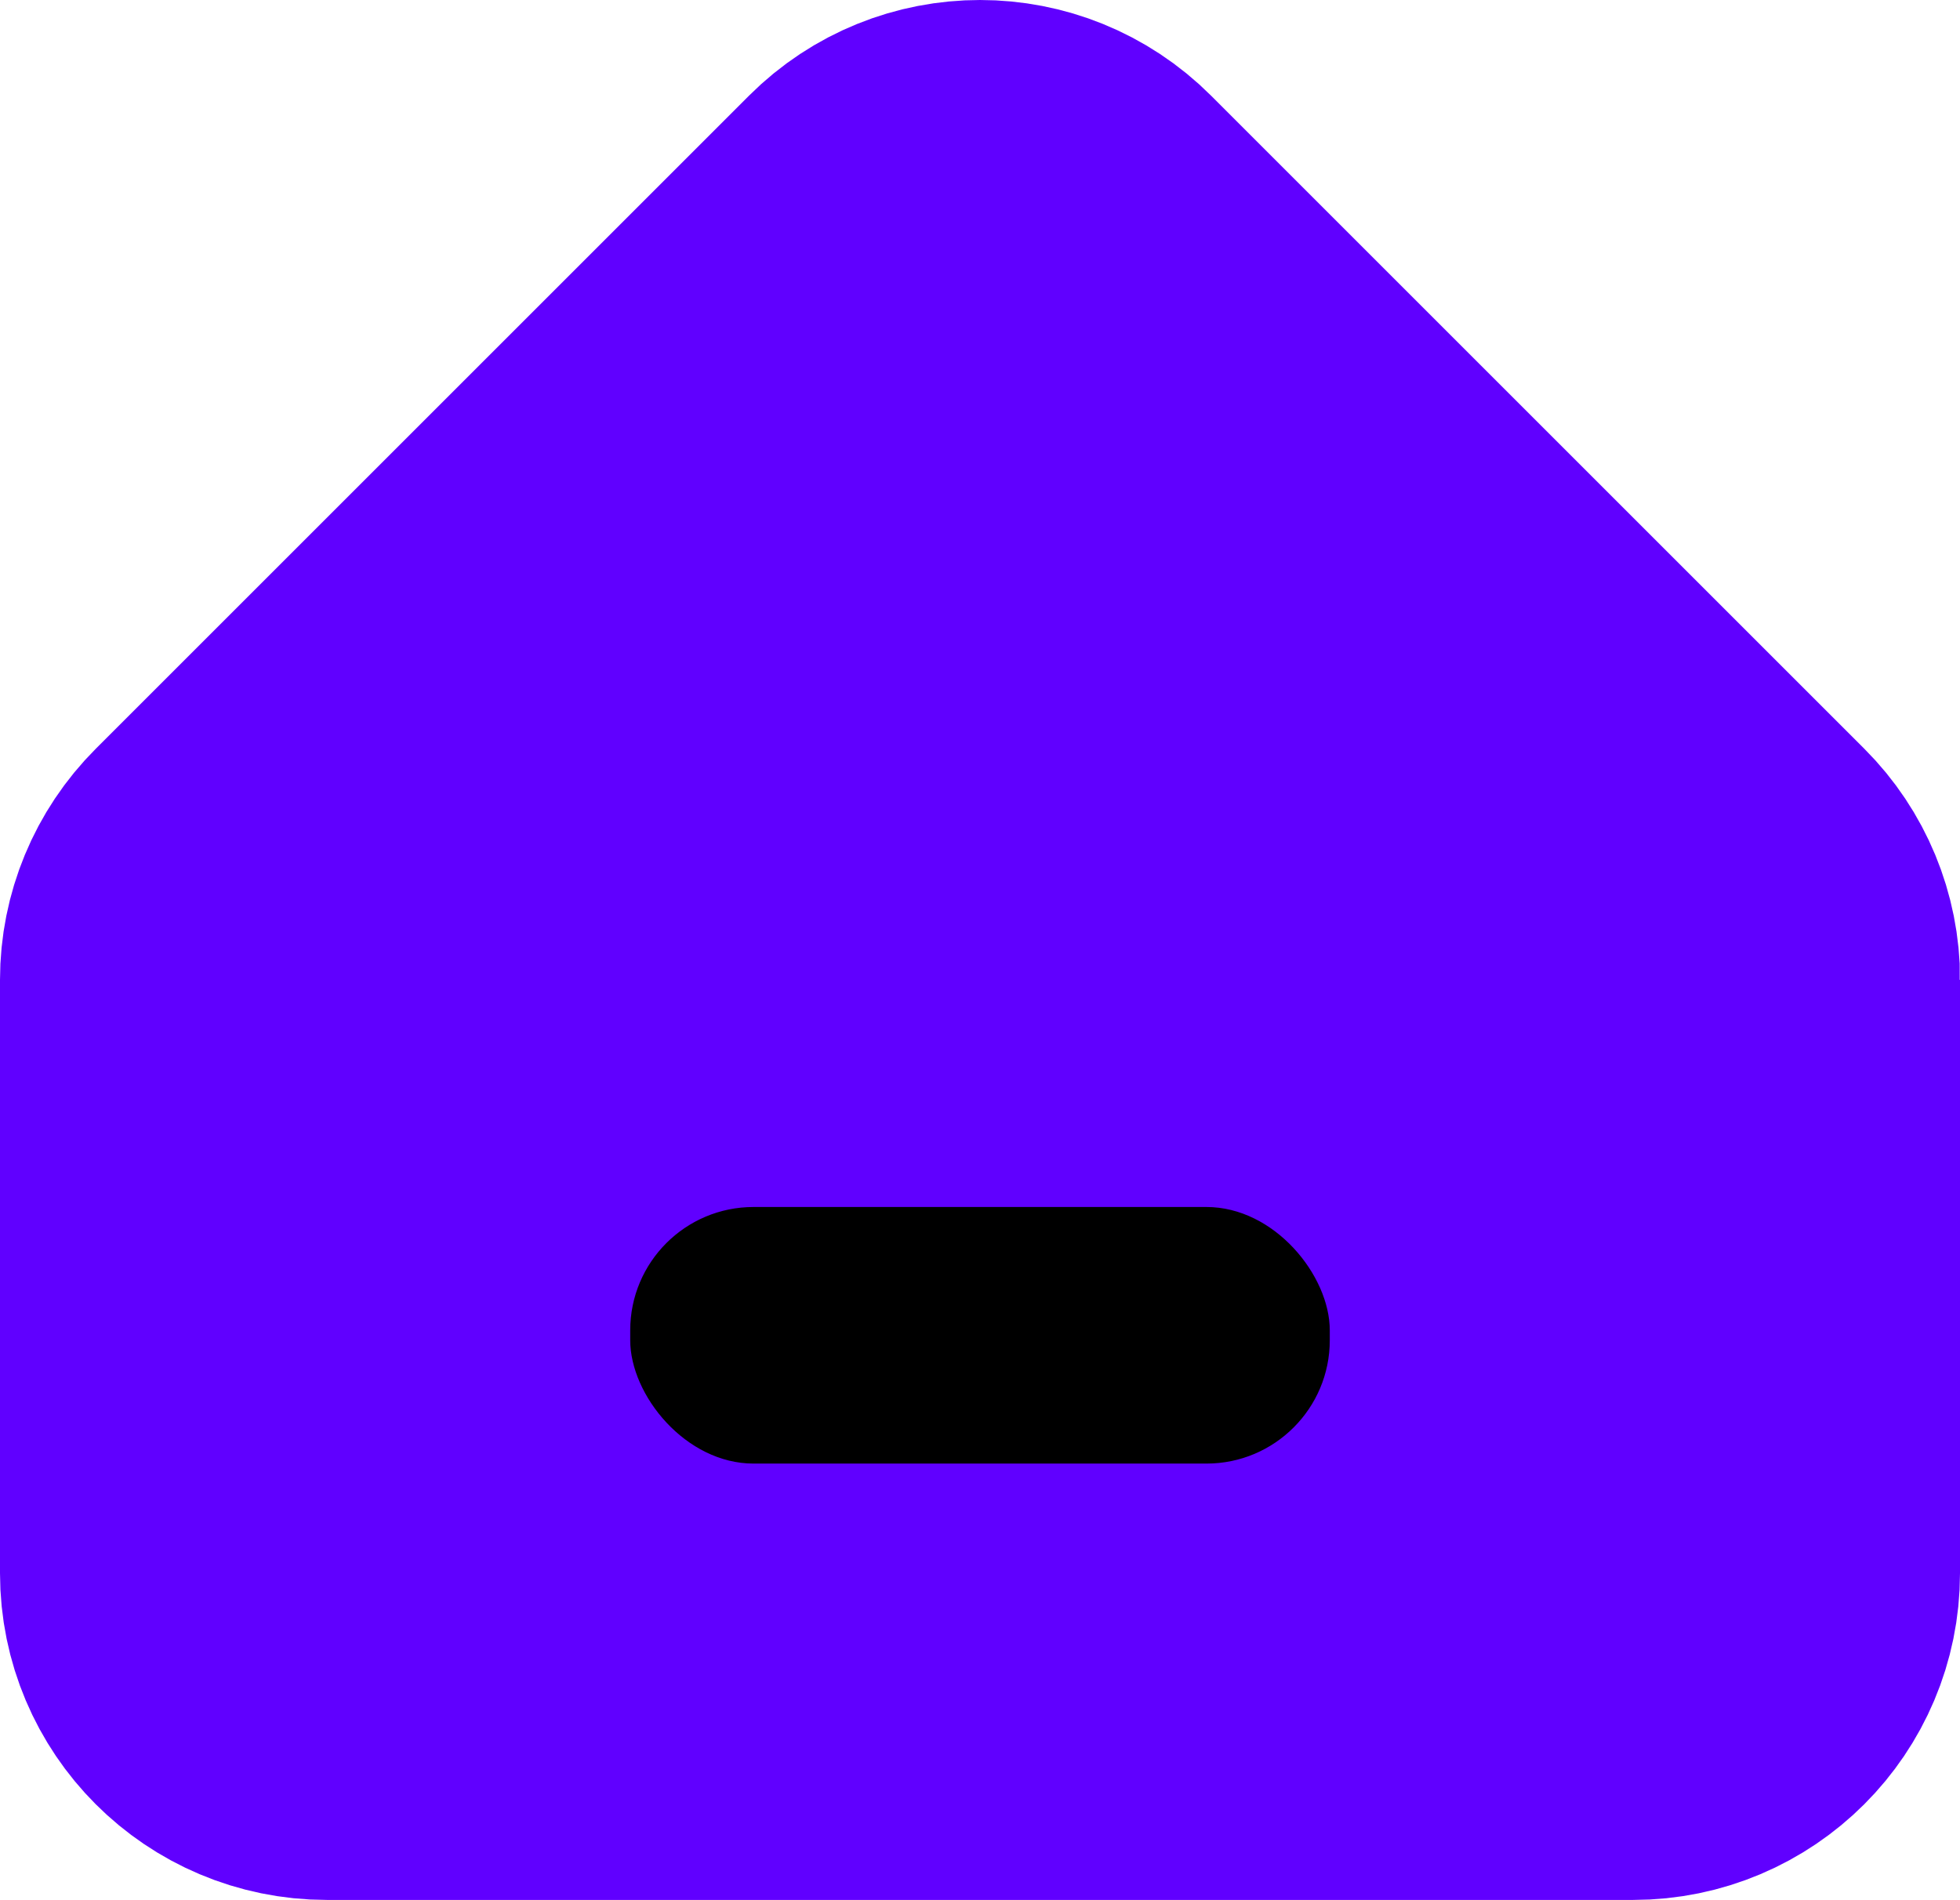 <?xml version="1.0" encoding="UTF-8"?>
<svg id="Layer_1" data-name="Layer 1" xmlns="http://www.w3.org/2000/svg" viewBox="0 0 214.53 208">
  <defs>
    <style>
      .cls-1, .cls-2 {
        stroke: #6000ffde;
        stroke-miterlimit: 10;
      }

      .cls-2 {
        fill: #6000ffde;
        stroke-width: 40px;
      }
    </style>
  </defs>
  <path class="cls-2" d="m194.53,107.27v64.96c0,8.71-7.06,15.77-15.77,15.77H35.77c-8.71,0-15.77-7.06-15.77-15.77v-64.96c0-4.18,1.66-8.19,4.62-11.15L96.12,24.62c6.16-6.16,16.14-6.16,22.3,0l71.5,71.5c2.96,2.96,4.62,6.97,4.62,11.15Z"/>
  <rect class="cls-1" x="68.48" y="131.64" width="77.57" height="29.09" rx="14" ry="14"/>
</svg>